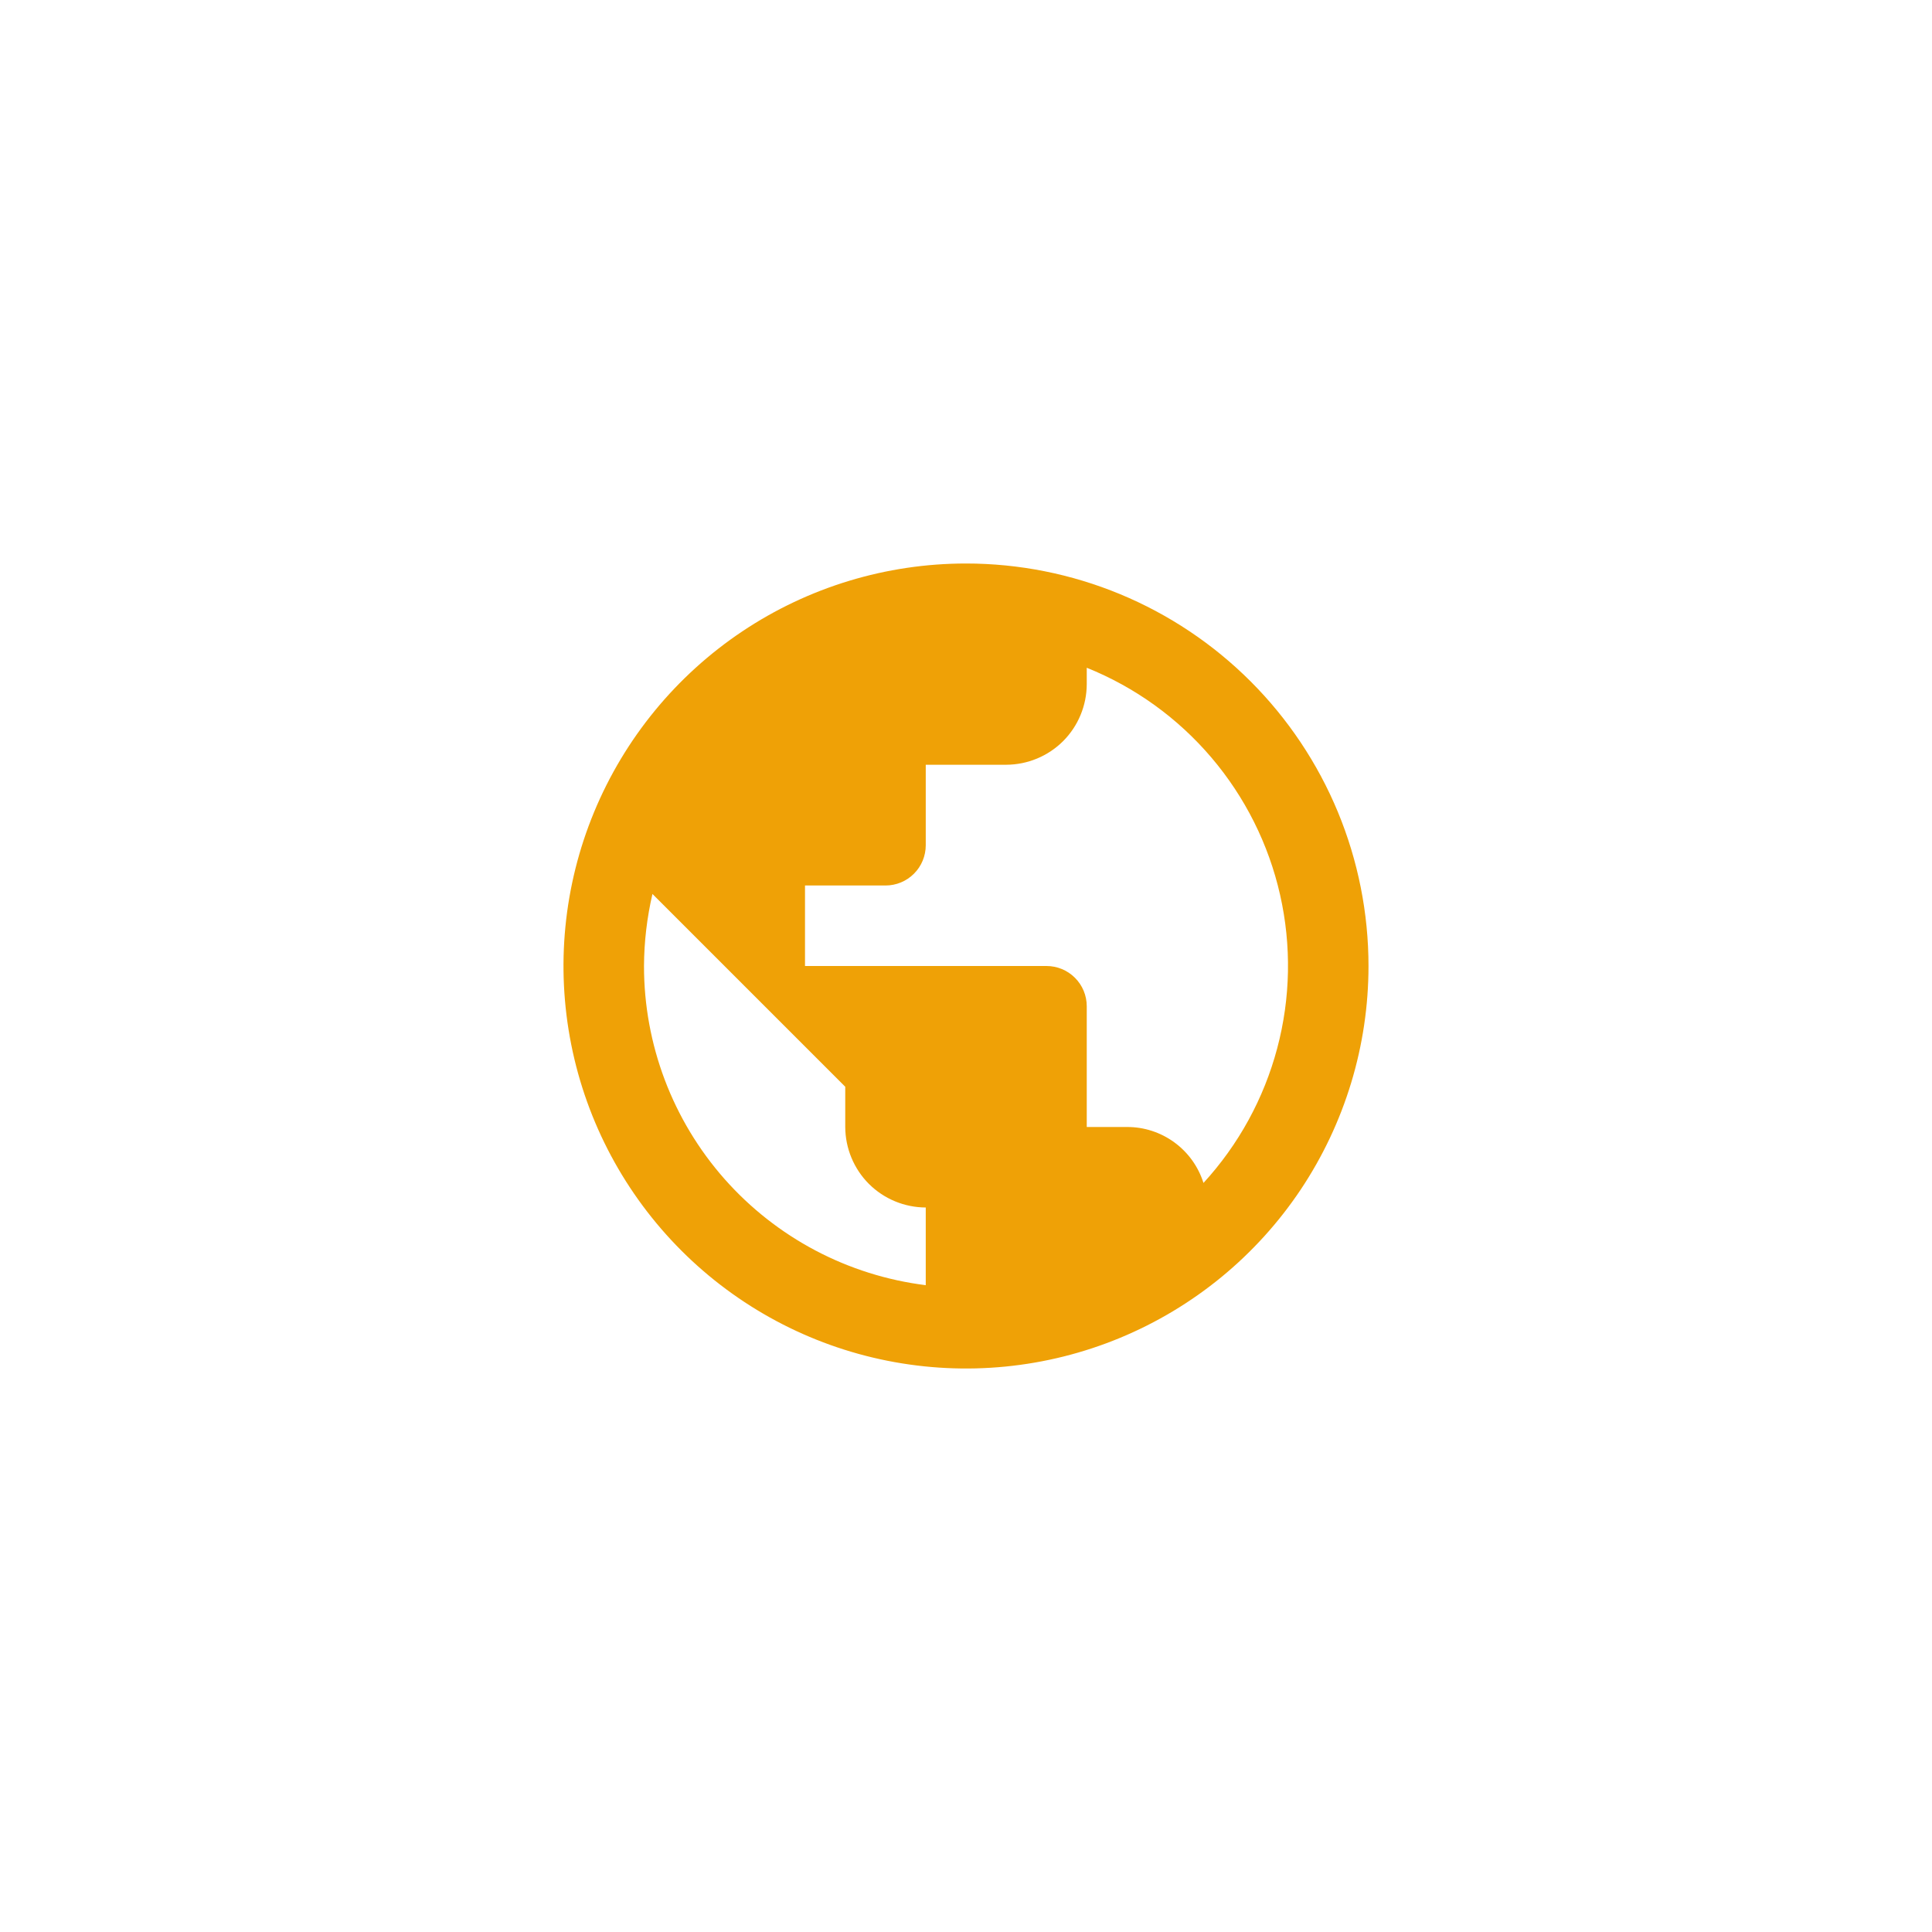<svg width="48" height="48" viewBox="0 0 48 48" fill="none" xmlns="http://www.w3.org/2000/svg">
<g clip-path="url(#clip0_285_39397)">
<path d="M24 14C22.022 14 20.089 14.586 18.444 15.685C16.8 16.784 15.518 18.346 14.761 20.173C14.004 22 13.806 24.011 14.192 25.951C14.578 27.891 15.53 29.672 16.929 31.071C18.328 32.47 20.109 33.422 22.049 33.808C23.989 34.194 26 33.996 27.827 33.239C29.654 32.482 31.216 31.2 32.315 29.556C33.413 27.911 34 25.978 34 24C34 22.687 33.741 21.386 33.239 20.173C32.736 18.96 32 17.858 31.071 16.929C30.142 16 29.04 15.264 27.827 14.761C26.614 14.259 25.313 14 24 14ZM23 31.93C21.067 31.689 19.289 30.75 17.999 29.29C16.71 27.829 15.999 25.948 16 24C16.003 23.397 16.074 22.797 16.21 22.21L21 27V28C21.002 28.53 21.213 29.038 21.587 29.413C21.962 29.787 22.47 29.998 23 30V31.93ZM29.9 29.39C29.773 28.986 29.52 28.633 29.178 28.383C28.837 28.133 28.424 27.998 28 28H27V25C27 24.735 26.895 24.48 26.707 24.293C26.52 24.105 26.265 24 26 24H20V22H22C22.265 22 22.52 21.895 22.707 21.707C22.895 21.52 23 21.265 23 21V19H25C25.53 18.998 26.038 18.787 26.413 18.413C26.787 18.038 26.998 17.53 27 17V16.59C28.197 17.072 29.259 17.837 30.095 18.819C30.932 19.802 31.518 20.972 31.803 22.23C32.088 23.489 32.064 24.797 31.732 26.044C31.401 27.291 30.772 28.439 29.9 29.39Z" fill="#EFA106"/>
</g>
<defs>
<clipPath id="clip0_285_39397">
<rect width="20" height="20" fill="#EFA106" transform="translate(14 14)"/>
</clipPath>
</defs>
</svg>
